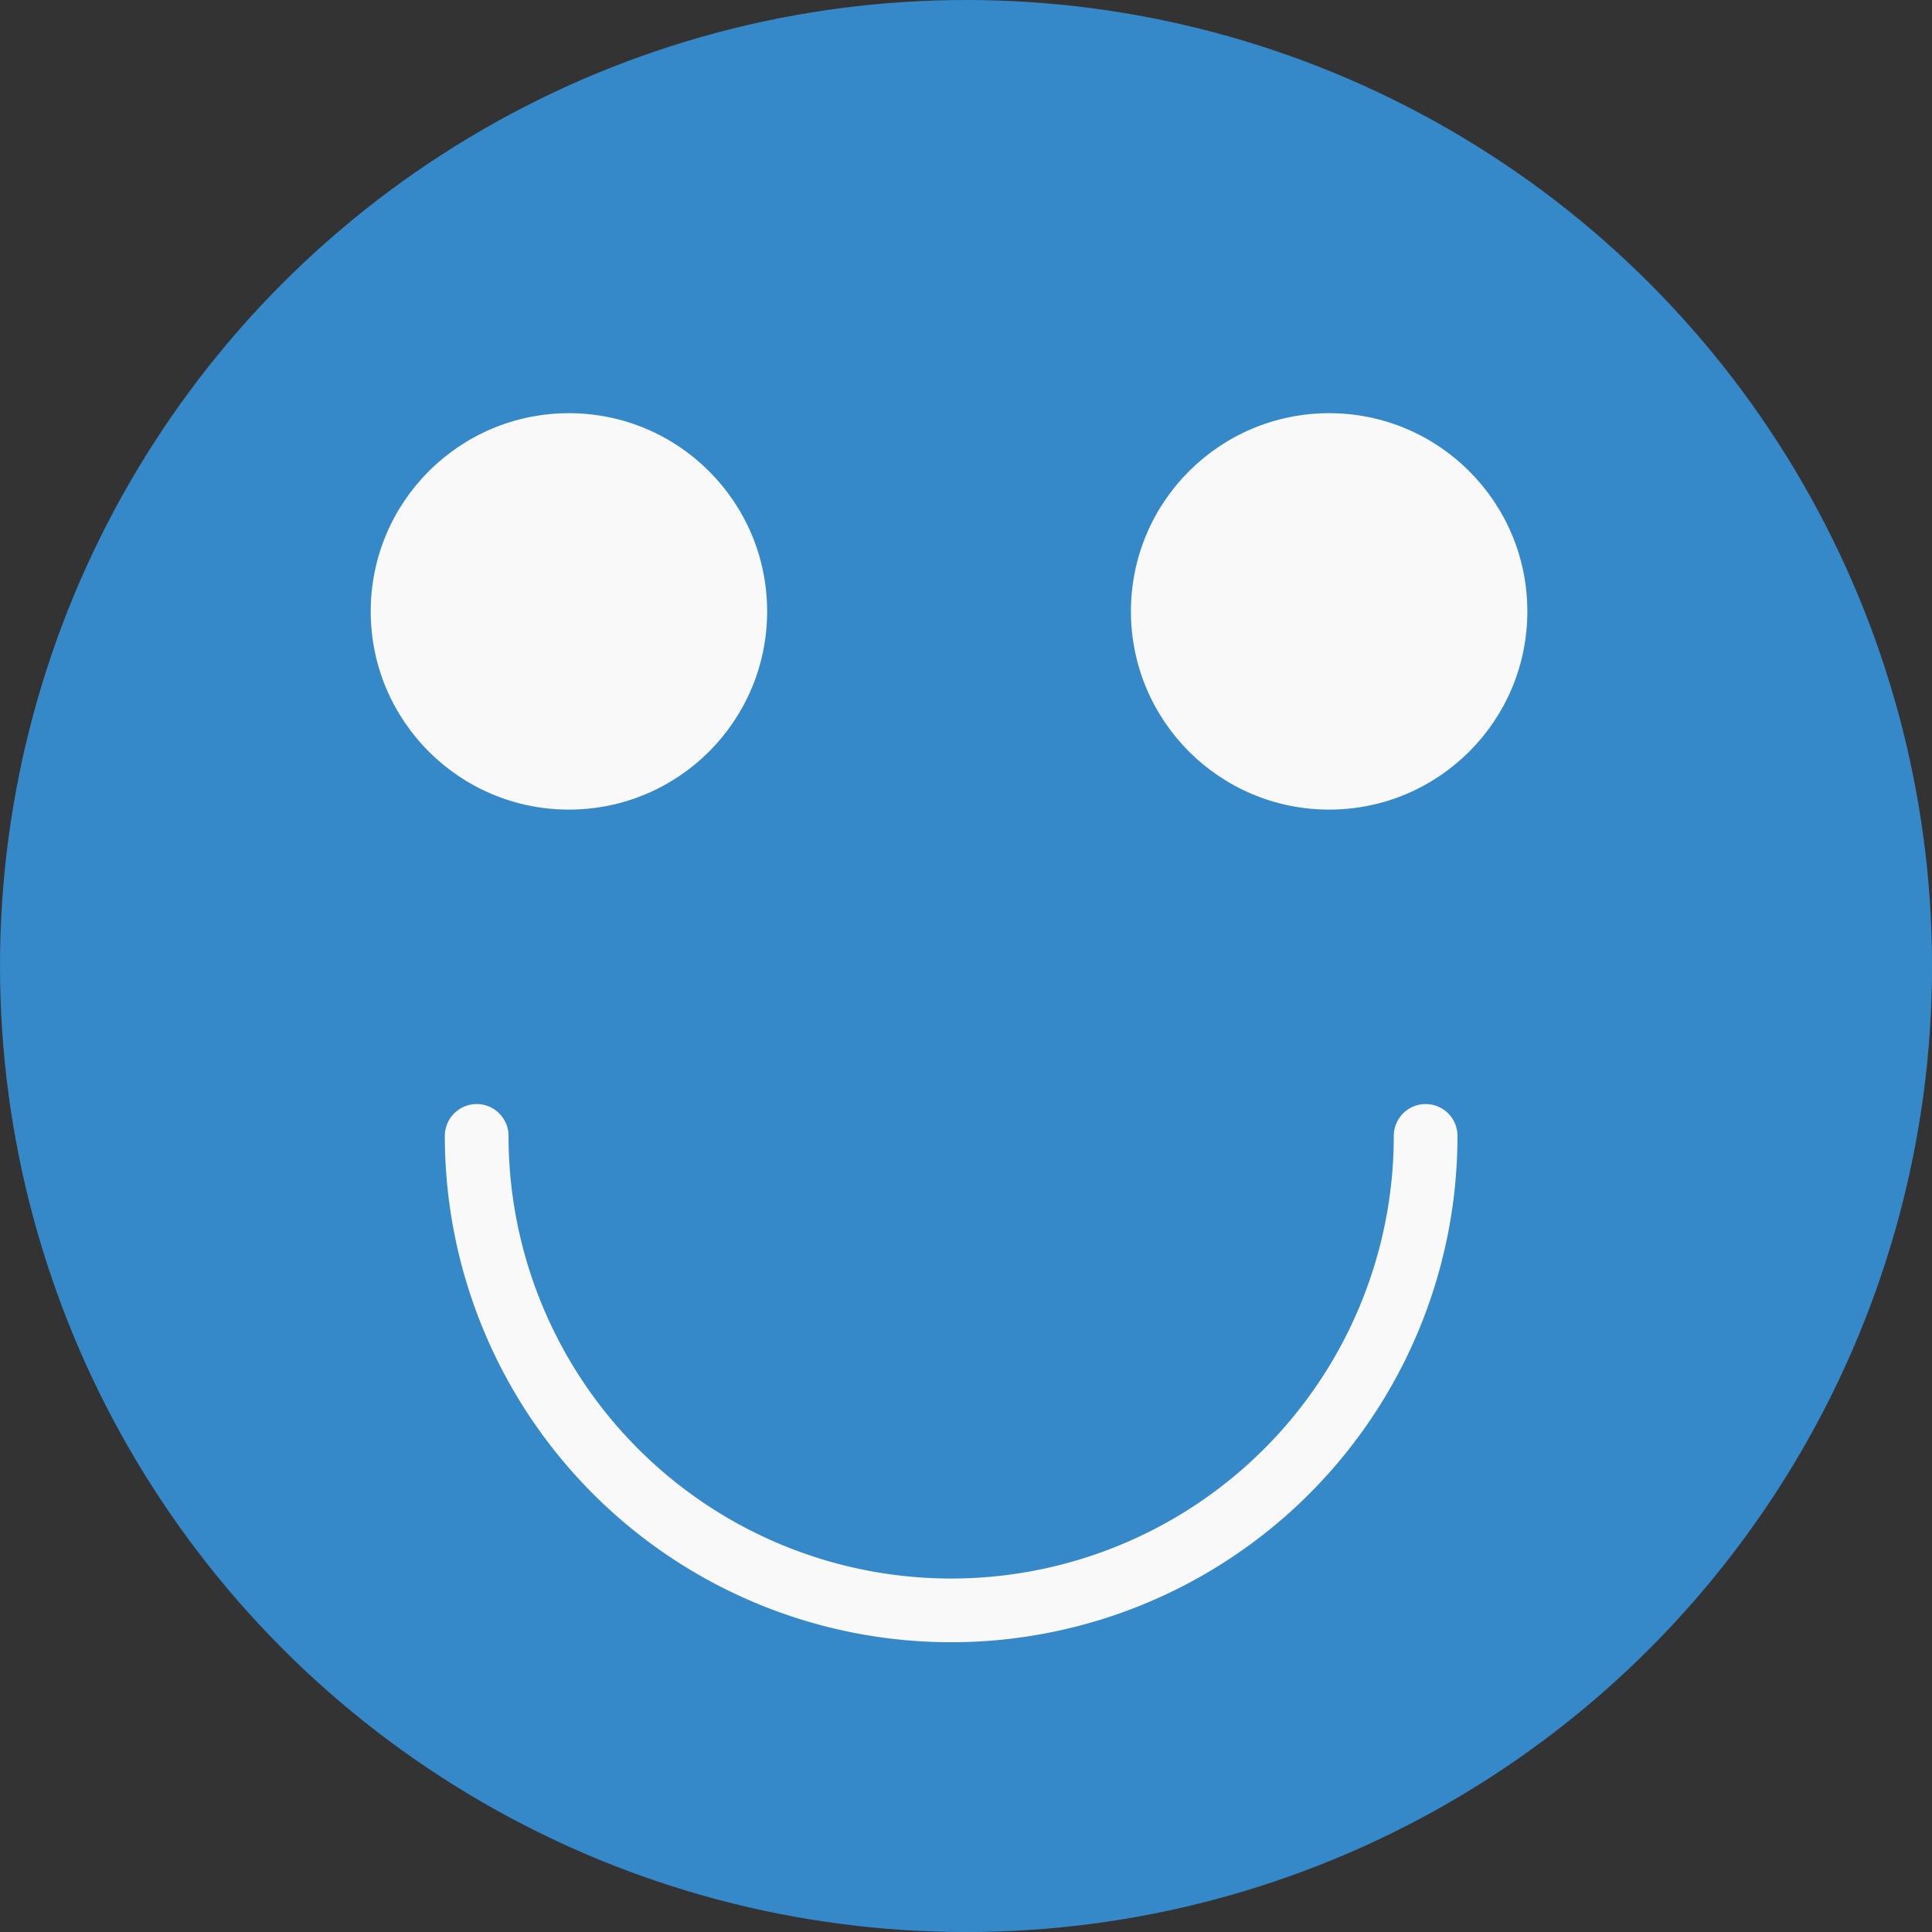 <svg id="Layer_1" data-name="Layer 1" xmlns="http://www.w3.org/2000/svg" viewBox="0 0 454.91 454.91"><rect x="0" y="0" width="454.91" height="454.91" fill="#333333" stroke="none"/><defs><style>.cls-1{fill:#3589c9;}.cls-2{fill:#f9f9fa;}.cls-3{fill:none;stroke:#f9f9fa;stroke-linecap:round;stroke-miterlimit:10;stroke-width:15px;}</style></defs><circle class="cls-1" cx="227.46" cy="227.46" r="227.46"/><circle class="cls-2" cx="133.96" cy="143.96" r="46.67"/><circle class="cls-2" cx="312.96" cy="143.96" r="46.67"/><path class="cls-3" d="M608.22,540a111.72,111.72,0,1,1-223.44,0" transform="translate(-272.54 -272.54)"/></svg>